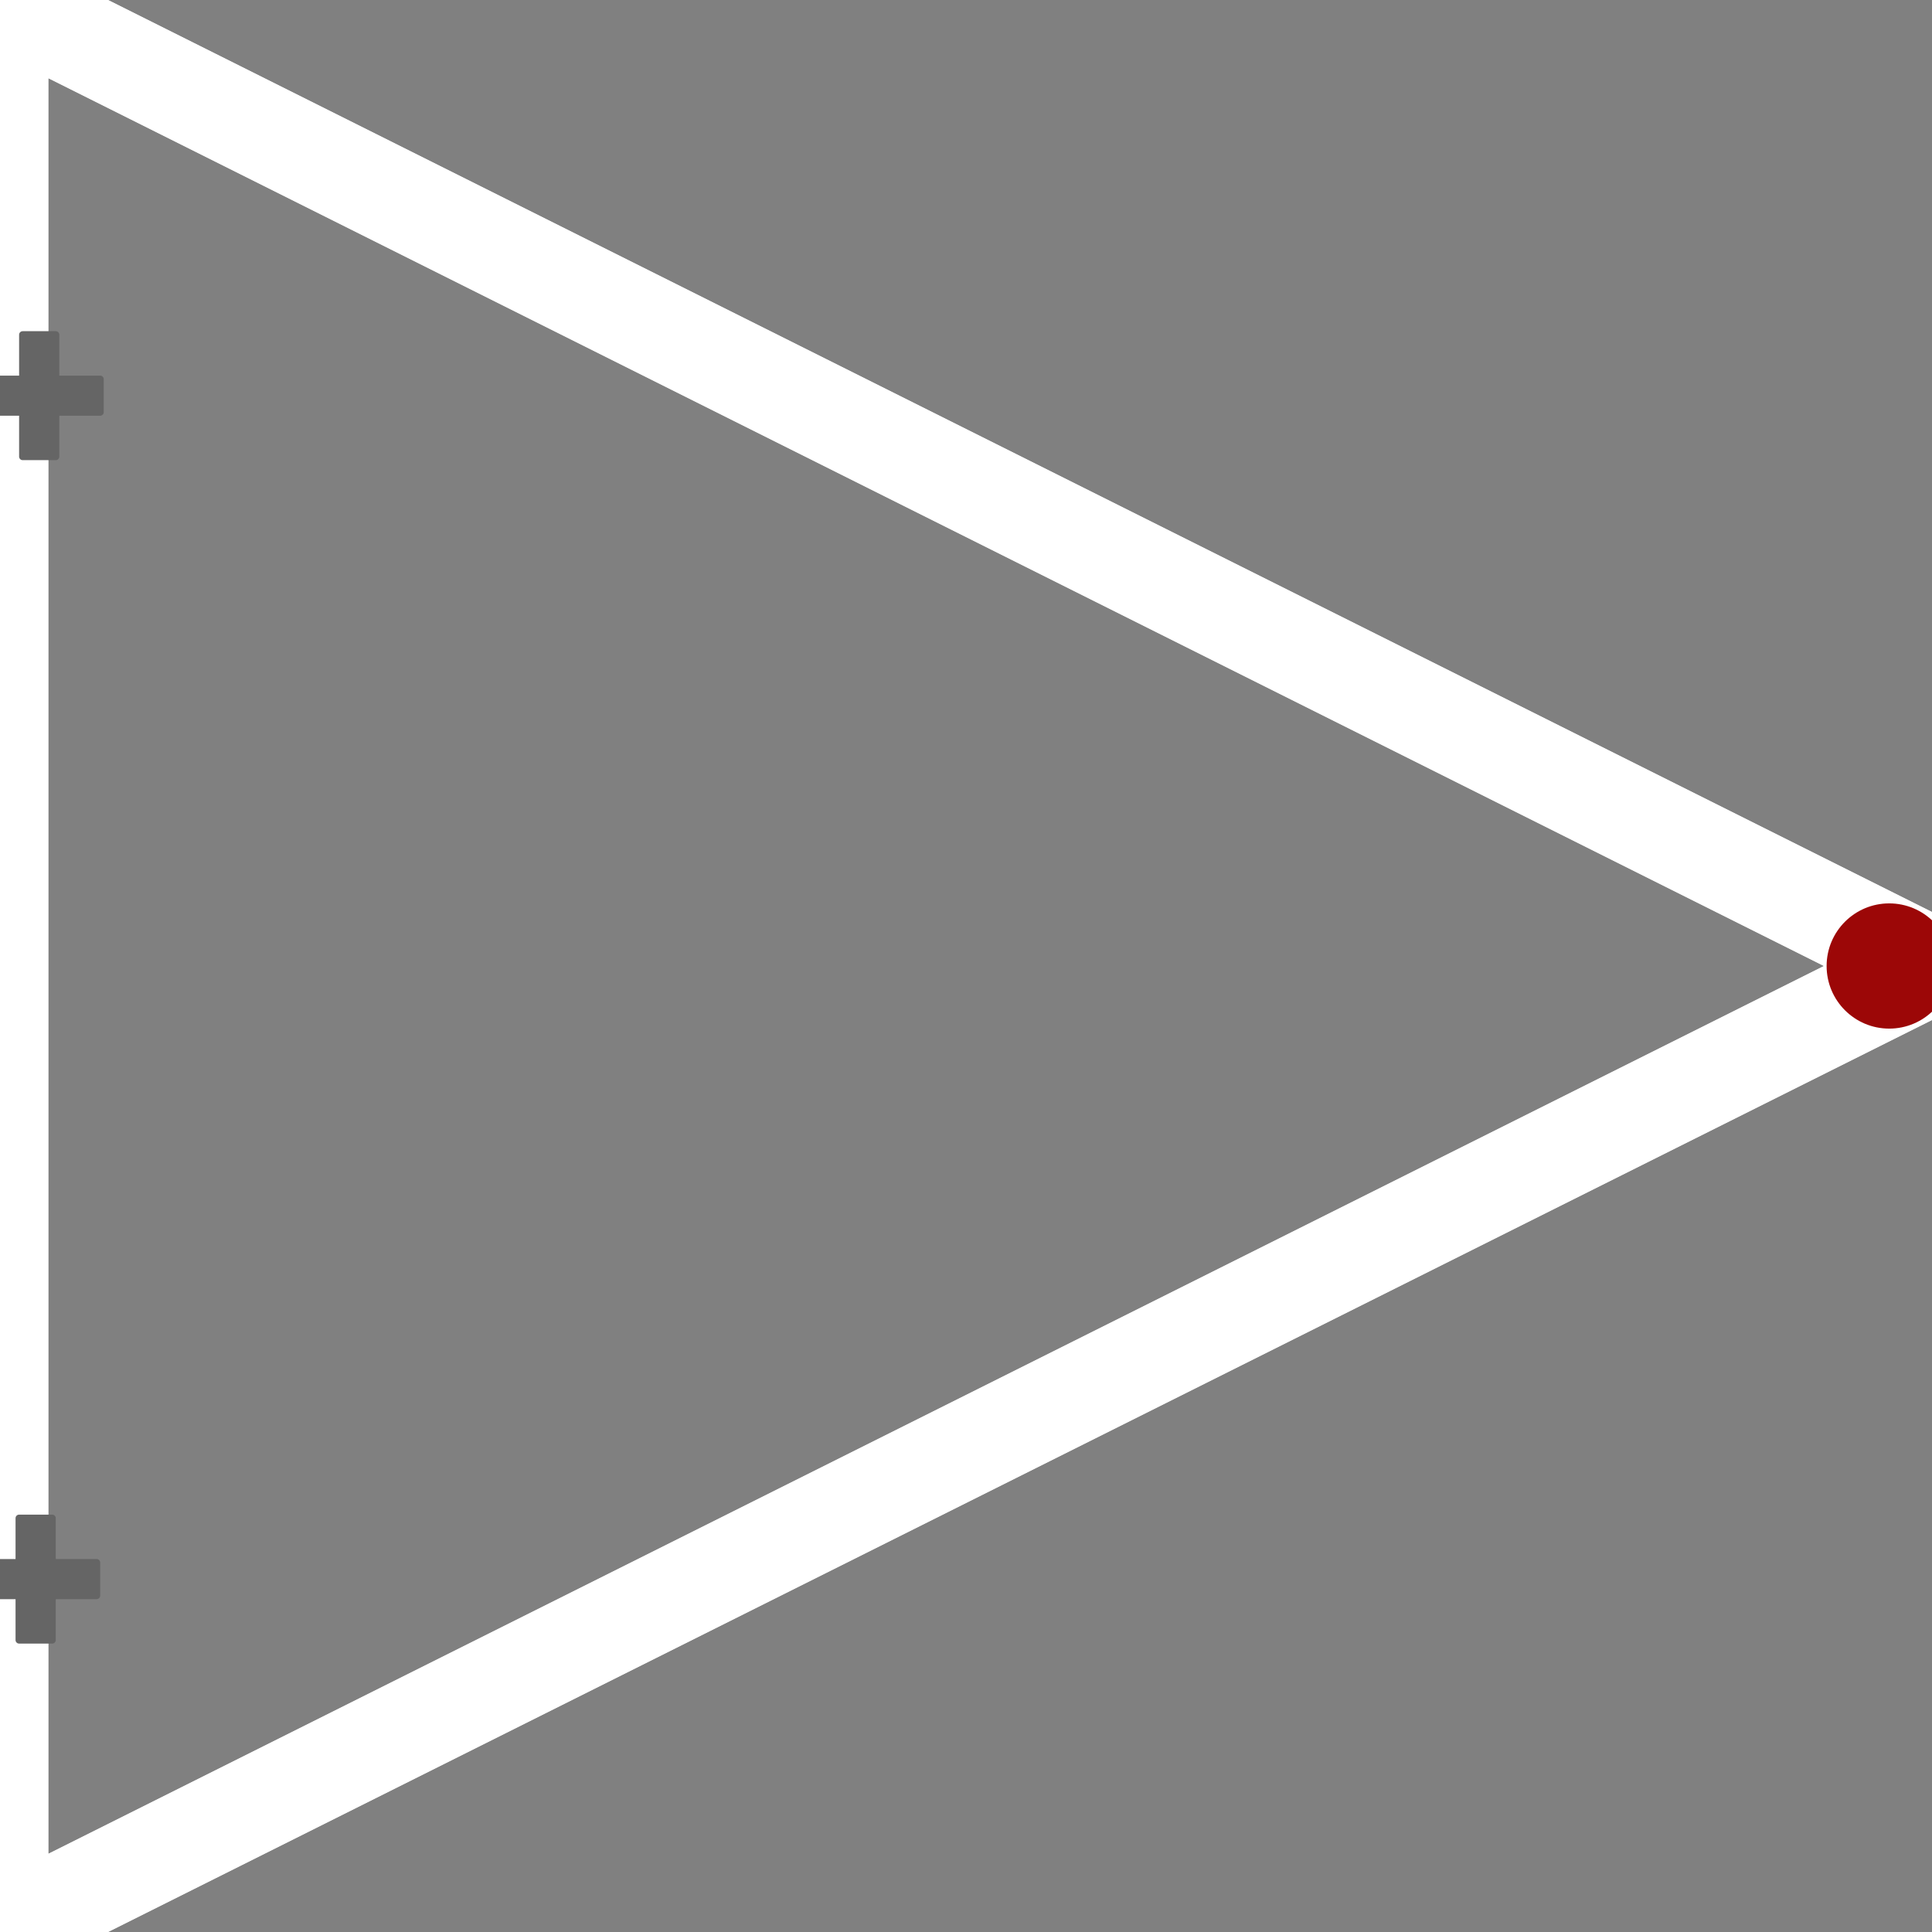 <?xml version="1.0" encoding="UTF-8" standalone="no" ?>
<!DOCTYPE svg PUBLIC "-//W3C//DTD SVG 1.1//EN" "http://www.w3.org/Graphics/SVG/1.1/DTD/svg11.dtd">
<svg xmlns="http://www.w3.org/2000/svg" xmlns:xlink="http://www.w3.org/1999/xlink" version="1.1" width="1080" height="1080" viewBox="0 0 1080 1080" xml:space="preserve">
<rect x="0" y="0" width="1080" height="1080" fill="#808080" stroke="none"/>
<desc>Created with Fabric.js 5.2.4</desc>
<defs>
</defs>
<rect x="0" y="0" width="100%" height="100%" fill="transparent"></rect>
<g transform="matrix(1 0 0 1 540 540)" id="21ef0ce8-db68-4210-898e-294b314a9c03"  >
<rect style="stroke: none; stroke-width: 1; stroke-dasharray: none; stroke-linecap: butt; stroke-dashoffset: 0; stroke-linejoin: miter; stroke-miterlimit: 4; fill: rgb(0,0,0); fill-opacity: 0; fill-rule: nonzero; opacity: 1;" vector-effect="non-scaling-stroke"  x="-540" y="-540" rx="0" ry="0" width="1080" height="1080" />
</g>
<g transform="matrix(1 0 0 1 540 540)" id="bbd2e155-e369-4da9-8fcf-0c648496a438"  >
</g>
<g transform="matrix(0 540 -540 0 540 540)"  >
<path style="stroke: rgb(255,255,255); stroke-width: 0.1; stroke-dasharray: none; stroke-linecap: butt; stroke-dashoffset: 0; stroke-linejoin: miter; stroke-miterlimit: 4; fill: none; fill-rule: nonzero; opacity: 1;"  transform=" translate(0, -1)" d="M 0 0 L -1 2 L 1 2 L 0 0" stroke-linecap="round" />
</g>
<g transform="matrix(0 540 -540 0 540 540)"  >
<path style="stroke: rgb(255,255,255); stroke-width: 0.1; stroke-dasharray: none; stroke-linecap: butt; stroke-dashoffset: 0; stroke-linejoin: miter; stroke-miterlimit: 4; fill: none; fill-rule: nonzero; opacity: 1;"  transform=" translate(0, -1)" d="M 0 0 L -1 2 L 1 2 L 0 0" stroke-linecap="round" />
</g>
<g transform="matrix(1 0 0 1 1056.09 540)" id="dfbd1f4a-c82b-4456-aee9-464a444a6415"  >
<circle style="stroke: rgb(0,0,0); stroke-width: 0; stroke-dasharray: none; stroke-linecap: butt; stroke-dashoffset: 0; stroke-linejoin: miter; stroke-miterlimit: 4; fill: rgb(156,7,7); fill-rule: nonzero; opacity: 1;" vector-effect="non-scaling-stroke"  cx="0" cy="0" r="35" />
</g>
<g transform="matrix(1 0 0 1 21.92 221.18)" id="6c69a147-4720-4712-bf41-e53b92dd1226"  >
<path style="stroke: rgb(0,0,0); stroke-width: 0; stroke-dasharray: none; stroke-linecap: butt; stroke-dashoffset: 0; stroke-linejoin: miter; stroke-miterlimit: 4; fill: rgb(101,101,101); fill-rule: nonzero; opacity: 1;" vector-effect="non-scaling-stroke"  transform=" translate(-50, -50)" d="M 40.747 13.955 L 59.254 13.955 C 60.353 13.955 61.242 14.845 61.242 15.941 L 61.242 38.787 L 84.086 38.787 C 85.184 38.787 86.07 39.675 86.07 40.773 L 86.07 59.226 C 86.07 60.325 85.183 61.212 84.086 61.212 L 61.242 61.212 L 61.242 84.058 C 61.242 85.157 60.352 86.044 59.254 86.044 L 40.747 86.044 C 39.652 86.044 38.762 85.156 38.762 84.058 L 38.762 61.213 L 15.915 61.213 C 14.82 61.213 13.93 60.325 13.93 59.227 L 13.93 40.773 C 13.93 39.674 14.82 38.787 15.915 38.787 L 38.762 38.787 L 38.762 15.941 C 38.762 14.845 39.651 13.955 40.747 13.955 z" stroke-linecap="round" />
</g>
<g transform="matrix(1 0 0 1 19.93 882.73)" id="3d6e4540-33f4-4245-8249-7c1bbee4ad98"  >
<path style="stroke: rgb(0,0,0); stroke-width: 0; stroke-dasharray: none; stroke-linecap: butt; stroke-dashoffset: 0; stroke-linejoin: miter; stroke-miterlimit: 4; fill: rgb(101,101,101); fill-rule: nonzero; opacity: 1;" vector-effect="non-scaling-stroke"  transform=" translate(-50, -50)" d="M 40.747 13.955 L 59.254 13.955 C 60.353 13.955 61.242 14.845 61.242 15.941 L 61.242 38.787 L 84.086 38.787 C 85.184 38.787 86.07 39.675 86.07 40.773 L 86.07 59.226 C 86.07 60.325 85.183 61.212 84.086 61.212 L 61.242 61.212 L 61.242 84.058 C 61.242 85.157 60.352 86.044 59.254 86.044 L 40.747 86.044 C 39.652 86.044 38.762 85.156 38.762 84.058 L 38.762 61.213 L 15.915 61.213 C 14.82 61.213 13.93 60.325 13.93 59.227 L 13.93 40.773 C 13.93 39.674 14.82 38.787 15.915 38.787 L 38.762 38.787 L 38.762 15.941 C 38.762 14.845 39.651 13.955 40.747 13.955 z" stroke-linecap="round" />
</g>
</svg>
